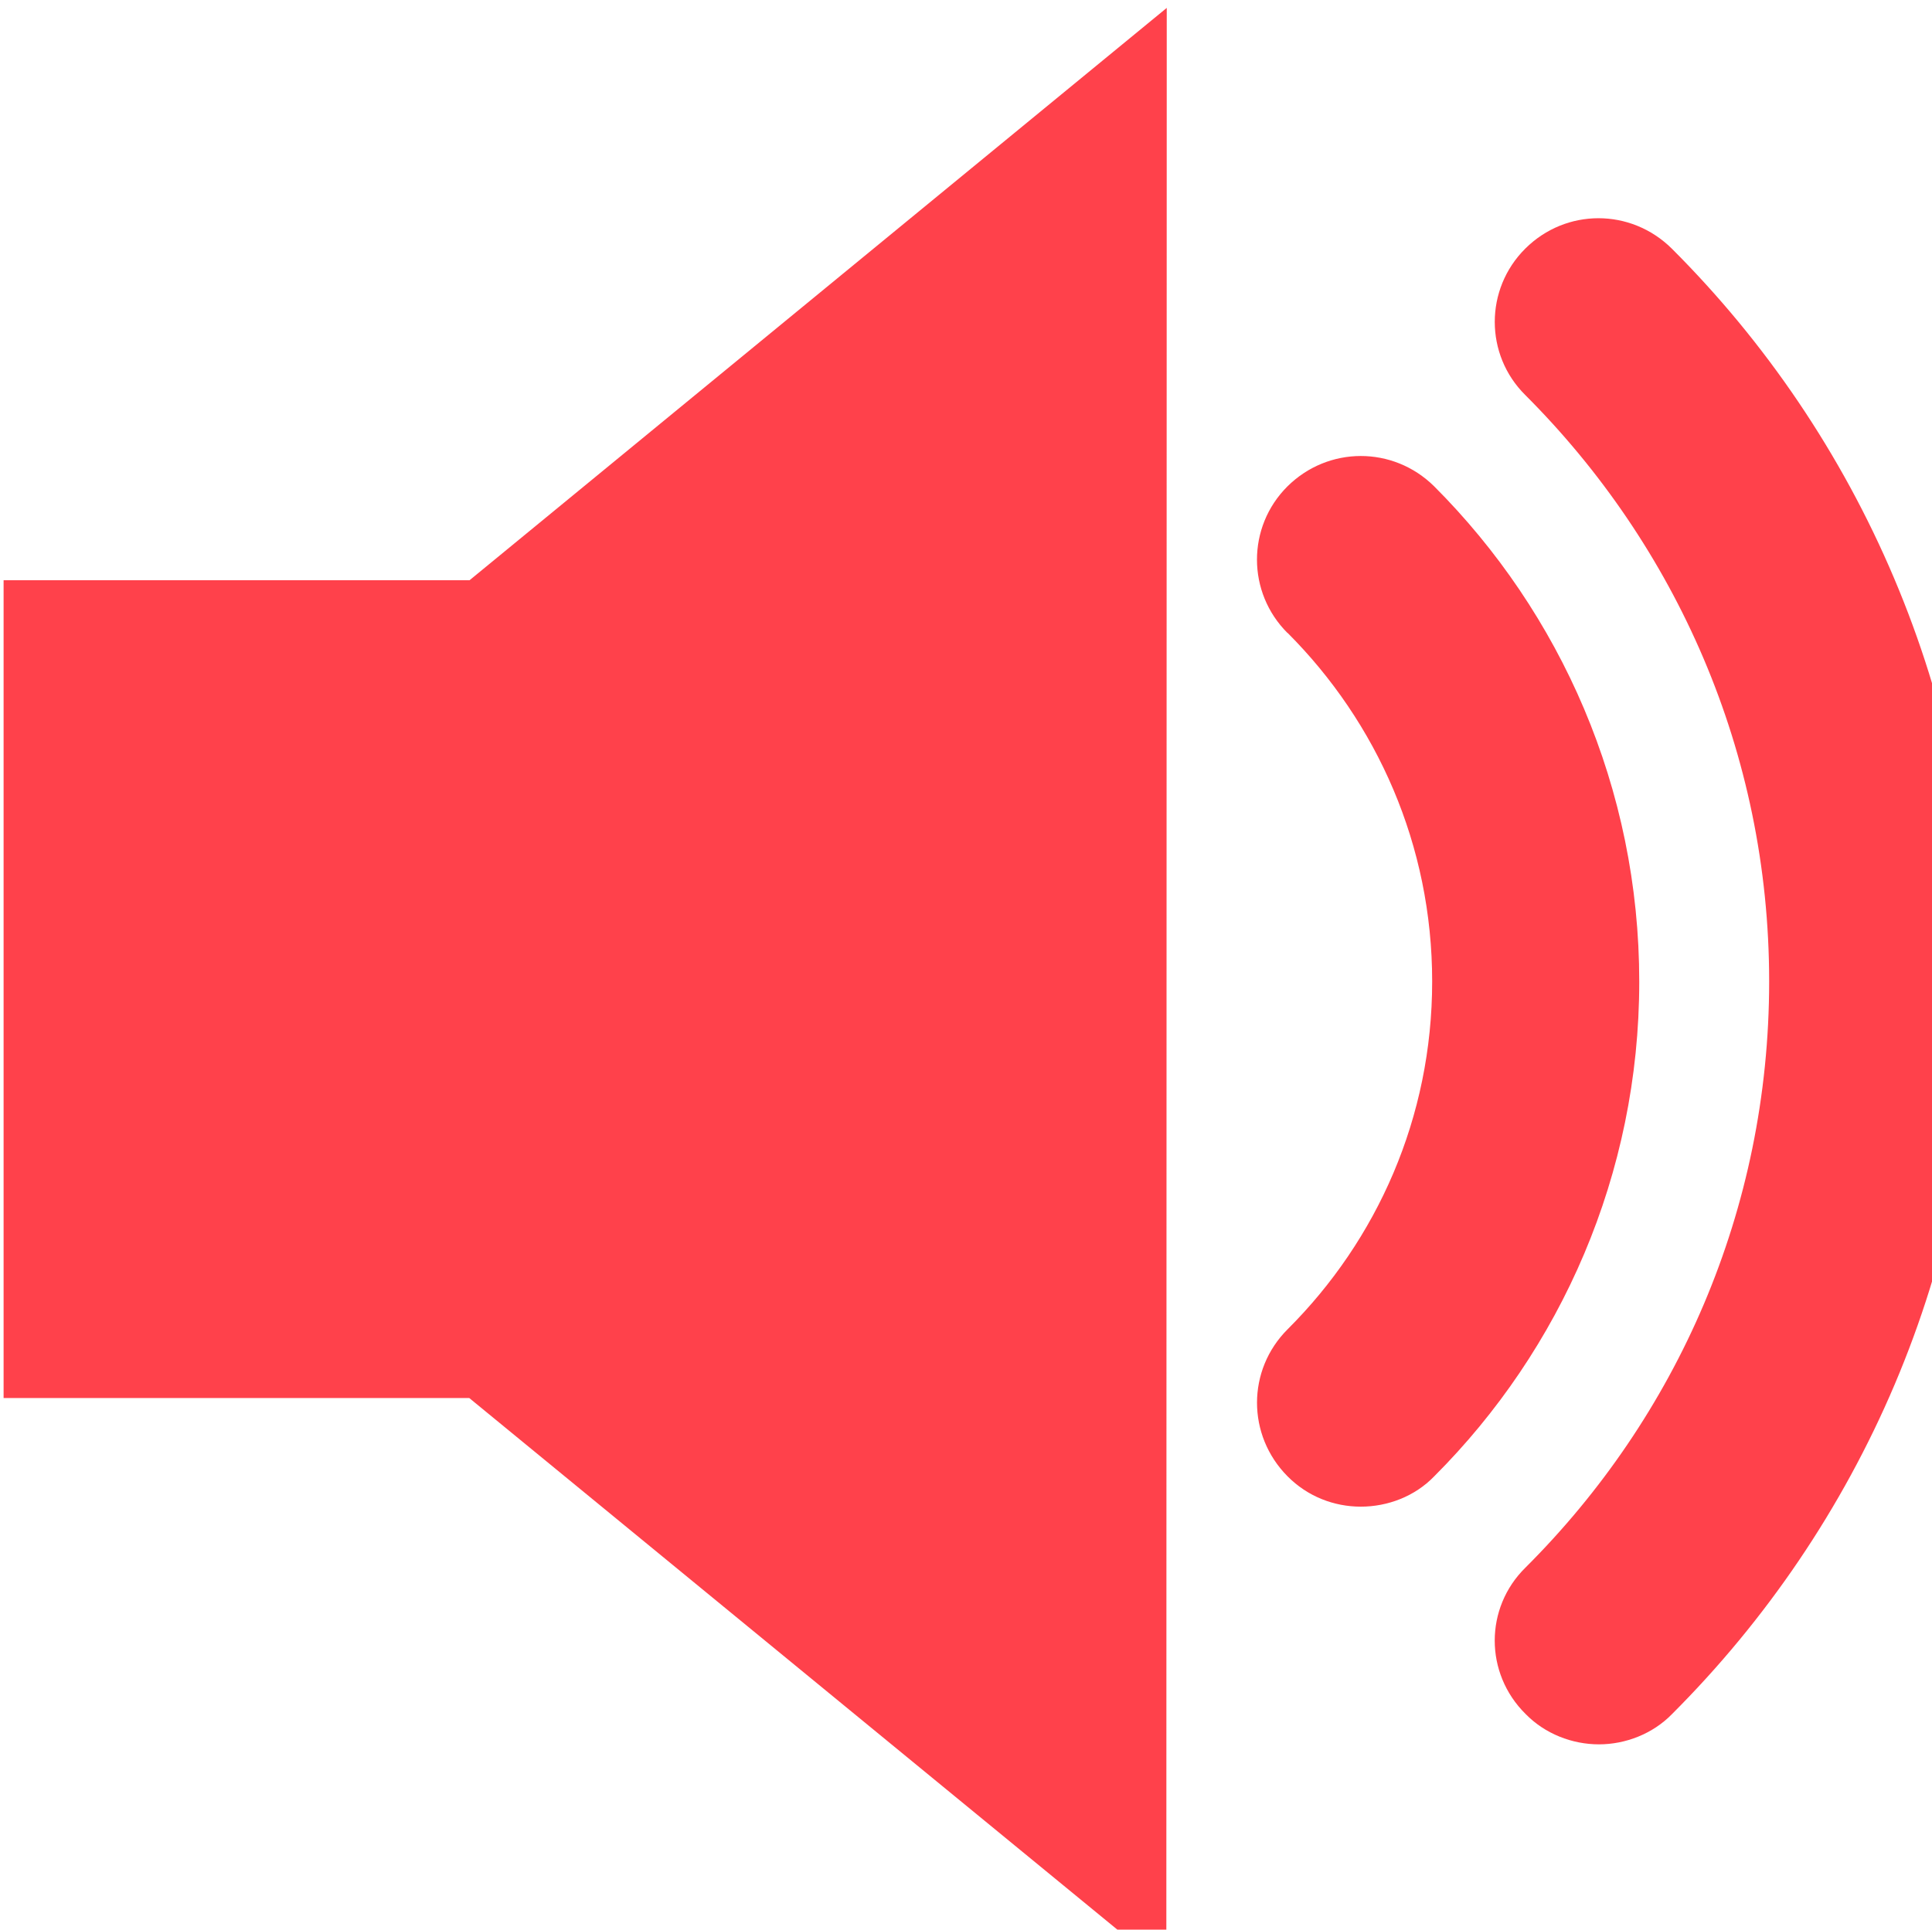 <?xml version="1.0" standalone="no"?><!DOCTYPE svg PUBLIC "-//W3C//DTD SVG 1.1//EN" "http://www.w3.org/Graphics/SVG/1.1/DTD/svg11.dtd"><svg width="20.02" height="20" viewBox="0 0 20.02 20" version="1.1" xmlns="http://www.w3.org/2000/svg" xmlns:xlink="http://www.w3.org/1999/xlink"><defs><style type="text/css"><![CDATA[
@font-face { font-family: ifont; src: url(http://at.alicdn.com/t/font_1442373896_4754455.eot?#iefix) format(embedded-opentype), url(http://at.alicdn.com/t/font_1442373896_4754455.woff) format(woff), url(http://at.alicdn.com/t/font_1442373896_4754455.ttf) format(truetype), url(http://at.alicdn.com/t/font_1442373896_4754455.svg#ifont) format(svg); }

]]></style></defs><g class="transform-group"><g transform="scale(0.02, 0.02)"><path d="M1.863 300.697l0 423.811 241.264 0 361.172 296.329L604.514 4.095 243.287 300.697 1.863 300.697 1.863 300.697zM742.988 251.957c-21.2-20.875-54.8-20.875-76 0.165-20.99 20.985-20.99 54.905 0.11 75.945l0-0.105c46.32 46.375 74.93 110.03 74.93 180.665 0 70.472-28.5 133.972-74.88 180.242-21.15 21.09-21.15 54.96-0.05 76.21 10.36 10.47 24.1 15.73 37.95 15.73 13.84 0 27.96-5.26 38.05-15.73 65.54-65.53 106.22-156.51 106.22-256.289C849.368 408.526 808.478 317.442 742.988 251.957zM866.178 128.832c-21.21-20.987-54.81-20.987-75.9 0-21.09 20.985-21.09 55.015 0 75.895 77.88 77.88 126.35 185.015 126.35 303.849 0 118.782-48.04 225.802-126.24 303.792-21.26 20.88-21.26 54.8 0 75.84 10.09 10.36 24.2 15.78 38.05 15.78 13.74 0 27.91-5.42 37.95-15.78 97.2-97.2 157.69-231.599 157.59-379.632C1023.487 360.541 963.318 225.822 866.178 128.832z" fill="#ff414b"></path></g></g></svg>